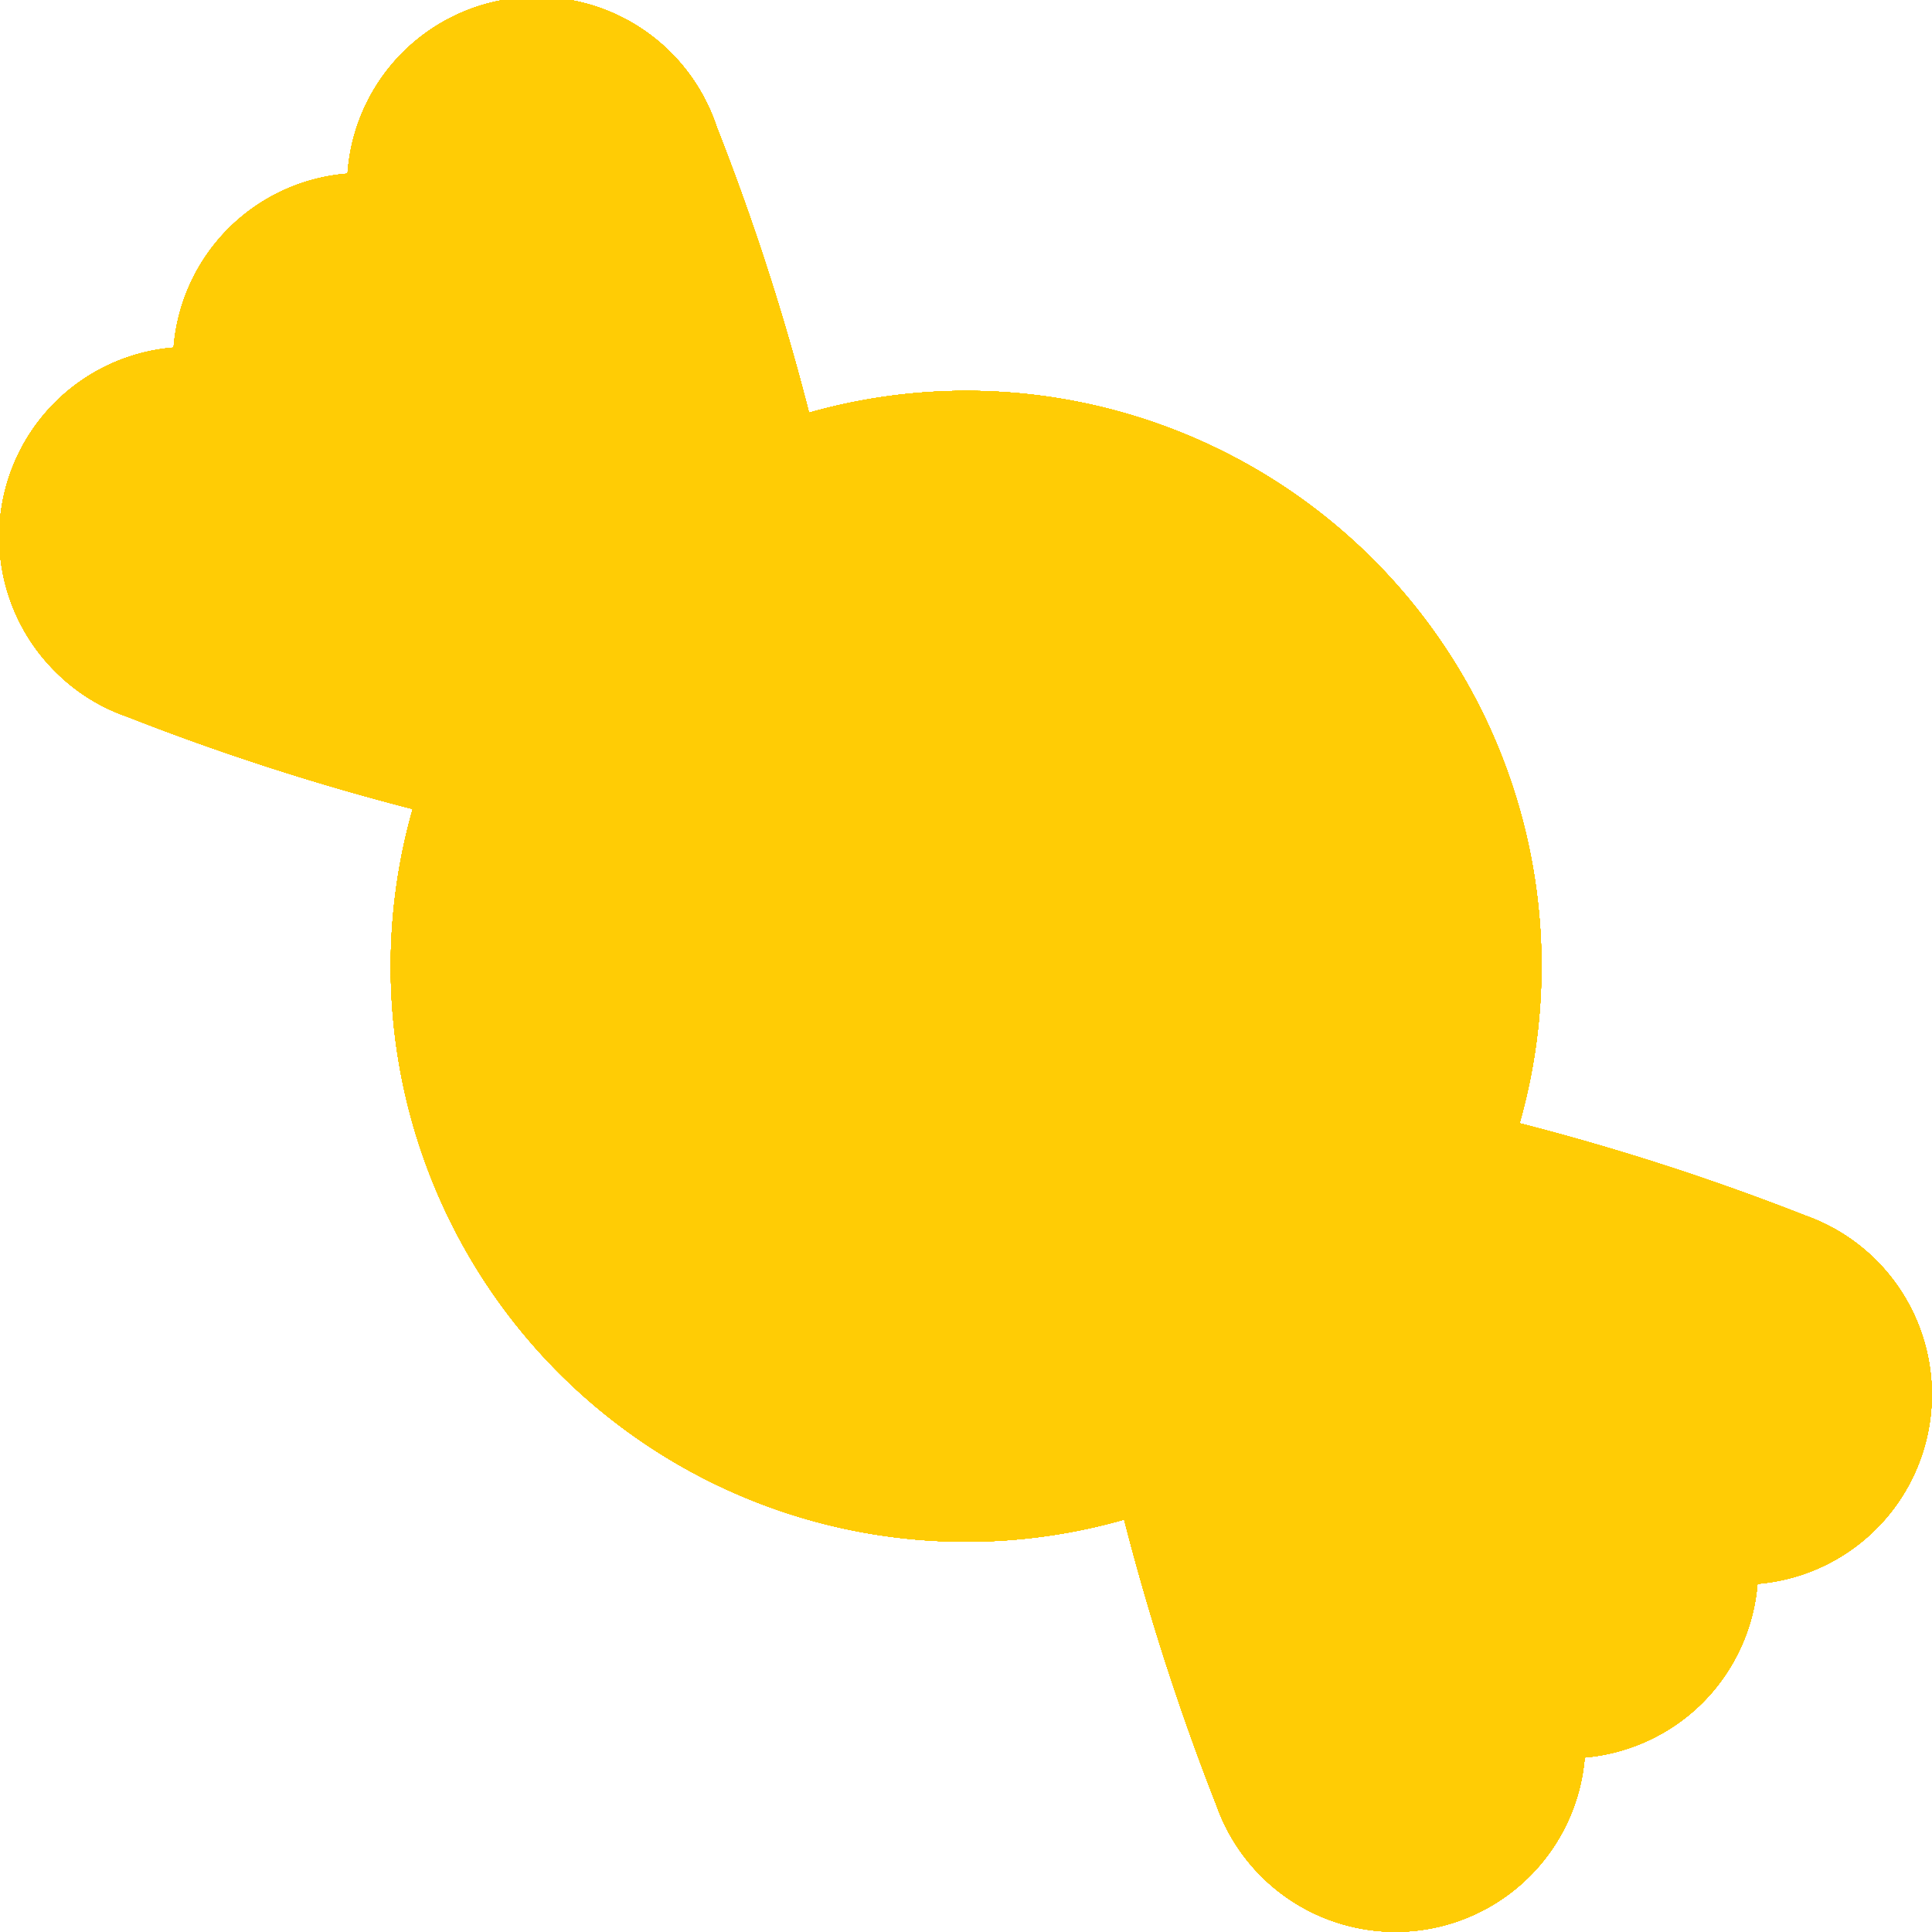 <svg id="Layer_1" data-name="Layer 1" xmlns="http://www.w3.org/2000/svg" viewBox="0 0 65.53 65.53">
  <g id="candies-group">
    <path d="M57.75,57.75a6.46,6.46,0,0,1-4,1.86,6.44,6.44,0,0,1-12.49,1.62,82.74,82.74,0,0,1-3.13-9.69A19.51,19.51,0,0,1,14,27.44a83.07,83.07,0,0,1-9.68-3.13,6.37,6.37,0,0,1-2.43-1.52,6.44,6.44,0,0,1,4-11,6.42,6.42,0,0,1,5.9-5.9A6.43,6.43,0,0,1,24.31,4.31,81.79,81.79,0,0,1,27.44,14a19.51,19.51,0,0,1,24.1,24.1,82.76,82.76,0,0,1,9.69,3.13,6.44,6.44,0,0,1-1.62,12.49A6.46,6.46,0,0,1,57.75,57.75Z" fill="#ffcc05"/>
    <path d="M57.75,57.75a6.46,6.46,0,0,1-4,1.86,6.44,6.44,0,0,1-12.49,1.62,82.74,82.74,0,0,1-3.13-9.69A19.51,19.51,0,0,1,14,27.44a83.07,83.07,0,0,1-9.68-3.13,6.37,6.37,0,0,1-2.43-1.52,6.44,6.44,0,0,1,4-11,6.42,6.42,0,0,1,5.9-5.9A6.43,6.43,0,0,1,24.31,4.31,81.79,81.79,0,0,1,27.44,14a19.51,19.51,0,0,1,24.1,24.1,82.76,82.76,0,0,1,9.69,3.13,6.44,6.44,0,0,1-1.62,12.49A6.46,6.46,0,0,1,57.75,57.75Z" fill="#ffcc05"/>
    <path d="M57.75,57.75a6.46,6.46,0,0,1-4,1.86,6.44,6.44,0,0,1-12.49,1.62,82.74,82.74,0,0,1-3.13-9.69A19.51,19.51,0,0,1,14,27.44a83.07,83.07,0,0,1-9.68-3.13,6.37,6.37,0,0,1-2.43-1.52,6.44,6.44,0,0,1,4-11,6.42,6.42,0,0,1,5.9-5.9A6.43,6.43,0,0,1,24.31,4.31,81.79,81.79,0,0,1,27.44,14a19.51,19.51,0,0,1,24.1,24.1,82.76,82.76,0,0,1,9.69,3.13,6.44,6.44,0,0,1-1.62,12.49A6.46,6.46,0,0,1,57.75,57.75Z" fill="#ffcc05"/>
    <path d="M57.75,57.75a6.46,6.46,0,0,1-4,1.86,6.44,6.44,0,0,1-12.49,1.62,82.74,82.74,0,0,1-3.13-9.69A19.51,19.51,0,0,1,14,27.44a83.07,83.07,0,0,1-9.68-3.13,6.37,6.37,0,0,1-2.43-1.52,6.44,6.44,0,0,1,4-11,6.42,6.42,0,0,1,5.9-5.9A6.43,6.43,0,0,1,24.31,4.31,81.79,81.79,0,0,1,27.44,14a19.51,19.51,0,0,1,24.1,24.1,82.76,82.76,0,0,1,9.69,3.13,6.44,6.44,0,0,1-1.62,12.49A6.46,6.46,0,0,1,57.75,57.75Z" fill="#ffcc05"/>
    <path d="M57.75,57.75a6.46,6.46,0,0,1-4,1.86,6.44,6.44,0,0,1-12.49,1.62,82.74,82.74,0,0,1-3.13-9.69A19.51,19.51,0,0,1,14,27.44a83.07,83.07,0,0,1-9.68-3.13,6.37,6.37,0,0,1-2.43-1.52,6.44,6.44,0,0,1,4-11,6.42,6.42,0,0,1,5.9-5.9A6.43,6.43,0,0,1,24.31,4.31,81.79,81.79,0,0,1,27.44,14a19.51,19.51,0,0,1,24.1,24.1,82.76,82.76,0,0,1,9.69,3.13,6.44,6.44,0,0,1-1.62,12.49A6.46,6.46,0,0,1,57.75,57.75Z" fill="#ffcc05"/>
    <path d="M57.75,57.75a6.46,6.46,0,0,1-4,1.86,6.44,6.44,0,0,1-12.49,1.62,82.74,82.74,0,0,1-3.13-9.69A19.51,19.51,0,0,1,14,27.44a83.07,83.07,0,0,1-9.68-3.13,6.37,6.37,0,0,1-2.43-1.52,6.44,6.44,0,0,1,4-11,6.42,6.42,0,0,1,5.9-5.9A6.43,6.43,0,0,1,24.31,4.31,81.79,81.79,0,0,1,27.44,14a19.51,19.51,0,0,1,24.1,24.1,82.76,82.76,0,0,1,9.69,3.13,6.44,6.44,0,0,1-1.62,12.49A6.46,6.46,0,0,1,57.75,57.75Z" fill="#ffcc05"/>
    <path d="M57.75,57.75a6.46,6.46,0,0,1-4,1.86,6.44,6.44,0,0,1-12.49,1.62,82.74,82.74,0,0,1-3.13-9.69A19.51,19.51,0,0,1,14,27.44a83.07,83.07,0,0,1-9.68-3.13,6.37,6.37,0,0,1-2.43-1.52,6.44,6.44,0,0,1,4-11,6.42,6.42,0,0,1,5.9-5.9A6.43,6.43,0,0,1,24.31,4.31,81.79,81.79,0,0,1,27.44,14a19.51,19.51,0,0,1,24.1,24.1,82.76,82.76,0,0,1,9.69,3.13,6.44,6.44,0,0,1-1.62,12.49A6.46,6.46,0,0,1,57.75,57.75Z" fill="#ffcc05"/>
    <path d="M57.75,57.75a6.46,6.46,0,0,1-4,1.86,6.44,6.44,0,0,1-12.49,1.62,82.74,82.74,0,0,1-3.13-9.69A19.51,19.51,0,0,1,14,27.44a83.07,83.07,0,0,1-9.68-3.13,6.37,6.37,0,0,1-2.43-1.52,6.44,6.44,0,0,1,4-11,6.42,6.42,0,0,1,5.9-5.9A6.43,6.43,0,0,1,24.31,4.31,81.79,81.79,0,0,1,27.44,14a19.51,19.51,0,0,1,24.1,24.1,82.76,82.76,0,0,1,9.69,3.13,6.44,6.44,0,0,1-1.62,12.49A6.46,6.46,0,0,1,57.75,57.75Z" fill="#ffcc05"/>
    <path d="M57.75,57.75a6.46,6.46,0,0,1-4,1.86,6.44,6.44,0,0,1-12.49,1.62,82.74,82.74,0,0,1-3.13-9.69A19.51,19.51,0,0,1,14,27.44a83.07,83.07,0,0,1-9.68-3.13,6.37,6.37,0,0,1-2.43-1.52,6.44,6.44,0,0,1,4-11,6.42,6.42,0,0,1,5.9-5.9A6.43,6.43,0,0,1,24.31,4.31,81.79,81.79,0,0,1,27.44,14a19.51,19.51,0,0,1,24.1,24.1,82.76,82.76,0,0,1,9.69,3.13,6.44,6.44,0,0,1-1.62,12.49A6.46,6.46,0,0,1,57.75,57.75Z" fill="#ffcc05"/>
    <path d="M57.75,57.75a6.46,6.46,0,0,1-4,1.86,6.44,6.44,0,0,1-12.49,1.62,82.74,82.74,0,0,1-3.13-9.69A19.51,19.51,0,0,1,14,27.44a83.07,83.07,0,0,1-9.68-3.13,6.37,6.37,0,0,1-2.43-1.52,6.44,6.44,0,0,1,4-11,6.42,6.42,0,0,1,5.9-5.9A6.43,6.43,0,0,1,24.31,4.31,81.79,81.79,0,0,1,27.44,14a19.51,19.51,0,0,1,24.1,24.1,82.76,82.76,0,0,1,9.69,3.13,6.44,6.44,0,0,1-1.62,12.49A6.46,6.46,0,0,1,57.75,57.75Z" fill="#ffcc05"/>
    <path d="M57.75,57.75a6.46,6.46,0,0,1-4,1.86,6.44,6.44,0,0,1-12.49,1.62,82.74,82.74,0,0,1-3.13-9.69A19.51,19.51,0,0,1,14,27.44a83.07,83.07,0,0,1-9.68-3.13,6.37,6.37,0,0,1-2.43-1.52,6.44,6.44,0,0,1,4-11,6.42,6.42,0,0,1,5.9-5.9A6.43,6.43,0,0,1,24.31,4.31,81.79,81.79,0,0,1,27.44,14a19.51,19.51,0,0,1,24.1,24.1,82.76,82.76,0,0,1,9.69,3.13,6.44,6.44,0,0,1-1.62,12.49A6.46,6.46,0,0,1,57.75,57.75Z" fill="#ffcc05"/>
    <path d="M57.75,57.75a6.46,6.46,0,0,1-4,1.86,6.44,6.44,0,0,1-12.49,1.62,82.74,82.74,0,0,1-3.13-9.69A19.51,19.51,0,0,1,14,27.44a83.07,83.07,0,0,1-9.68-3.13,6.37,6.37,0,0,1-2.43-1.52,6.44,6.44,0,0,1,4-11,6.42,6.42,0,0,1,5.9-5.9A6.43,6.43,0,0,1,24.31,4.31,81.79,81.79,0,0,1,27.44,14a19.51,19.51,0,0,1,24.1,24.1,82.76,82.76,0,0,1,9.69,3.13,6.44,6.44,0,0,1-1.62,12.49A6.46,6.46,0,0,1,57.75,57.75Z" fill="#ffcc05"/>
    <path d="M57.75,57.75a6.46,6.46,0,0,1-4,1.86,6.44,6.44,0,0,1-12.49,1.62,82.74,82.74,0,0,1-3.13-9.69A19.51,19.51,0,0,1,14,27.44a83.07,83.07,0,0,1-9.68-3.13,6.37,6.37,0,0,1-2.43-1.52,6.44,6.44,0,0,1,4-11,6.42,6.42,0,0,1,5.9-5.9A6.43,6.43,0,0,1,24.31,4.31,81.79,81.79,0,0,1,27.44,14a19.51,19.51,0,0,1,24.1,24.1,82.76,82.76,0,0,1,9.69,3.13,6.44,6.44,0,0,1-1.62,12.49A6.46,6.46,0,0,1,57.75,57.75Z" fill="#ffcc05"/>
    <path d="M57.75,57.75a6.46,6.46,0,0,1-4,1.86,6.44,6.44,0,0,1-12.49,1.62,82.74,82.74,0,0,1-3.13-9.69A19.51,19.51,0,0,1,14,27.44a83.07,83.07,0,0,1-9.68-3.13,6.37,6.37,0,0,1-2.43-1.52,6.44,6.44,0,0,1,4-11,6.42,6.42,0,0,1,5.9-5.9A6.43,6.43,0,0,1,24.31,4.31,81.79,81.79,0,0,1,27.44,14a19.51,19.51,0,0,1,24.1,24.1,82.76,82.76,0,0,1,9.69,3.13,6.44,6.44,0,0,1-1.62,12.49A6.46,6.46,0,0,1,57.75,57.75Z" fill="#ffcc05"/>
    <path d="M57.75,57.75a6.46,6.46,0,0,1-4,1.86,6.44,6.44,0,0,1-12.49,1.62,82.74,82.74,0,0,1-3.13-9.69A19.51,19.51,0,0,1,14,27.44a83.07,83.07,0,0,1-9.68-3.13,6.37,6.37,0,0,1-2.43-1.52,6.44,6.44,0,0,1,4-11,6.42,6.42,0,0,1,5.9-5.9A6.43,6.43,0,0,1,24.31,4.31,81.79,81.79,0,0,1,27.44,14a19.51,19.51,0,0,1,24.1,24.1,82.76,82.76,0,0,1,9.69,3.13,6.44,6.44,0,0,1-1.62,12.49A6.46,6.46,0,0,1,57.75,57.75Z" fill="#ffcc05"/>
    <path d="M57.75,57.75a6.46,6.46,0,0,1-4,1.86,6.44,6.44,0,0,1-12.49,1.62,82.74,82.74,0,0,1-3.13-9.69A19.51,19.51,0,0,1,14,27.44a83.07,83.07,0,0,1-9.68-3.13,6.37,6.37,0,0,1-2.43-1.52,6.44,6.44,0,0,1,4-11,6.42,6.42,0,0,1,5.9-5.9A6.43,6.43,0,0,1,24.31,4.31,81.79,81.79,0,0,1,27.44,14a19.51,19.51,0,0,1,24.1,24.1,82.76,82.76,0,0,1,9.69,3.13,6.44,6.44,0,0,1-1.62,12.49A6.46,6.46,0,0,1,57.75,57.75Z" fill="#ffcc05"/>
    <path d="M57.75,57.75a6.46,6.46,0,0,1-4,1.86,6.44,6.44,0,0,1-12.49,1.62,82.74,82.74,0,0,1-3.13-9.69A19.51,19.51,0,0,1,14,27.44a83.07,83.07,0,0,1-9.68-3.13,6.37,6.37,0,0,1-2.43-1.52,6.44,6.44,0,0,1,4-11,6.42,6.42,0,0,1,5.9-5.9A6.43,6.43,0,0,1,24.31,4.31,81.79,81.79,0,0,1,27.44,14a19.51,19.51,0,0,1,24.1,24.1,82.76,82.76,0,0,1,9.69,3.13,6.44,6.44,0,0,1-1.62,12.49A6.46,6.46,0,0,1,57.75,57.75Z" fill="#ffcc05"/>
    <path d="M57.75,57.75a6.46,6.46,0,0,1-4,1.86,6.44,6.44,0,0,1-12.49,1.62,82.74,82.74,0,0,1-3.13-9.69A19.51,19.51,0,0,1,14,27.44a83.07,83.07,0,0,1-9.68-3.13,6.37,6.37,0,0,1-2.43-1.52,6.44,6.44,0,0,1,4-11,6.42,6.42,0,0,1,5.9-5.9A6.43,6.43,0,0,1,24.31,4.31,81.79,81.79,0,0,1,27.44,14a19.51,19.51,0,0,1,24.1,24.1,82.76,82.76,0,0,1,9.69,3.13,6.44,6.44,0,0,1-1.62,12.49A6.46,6.46,0,0,1,57.75,57.75Z" fill="#ffcc05"/>
  </g>
</svg>
